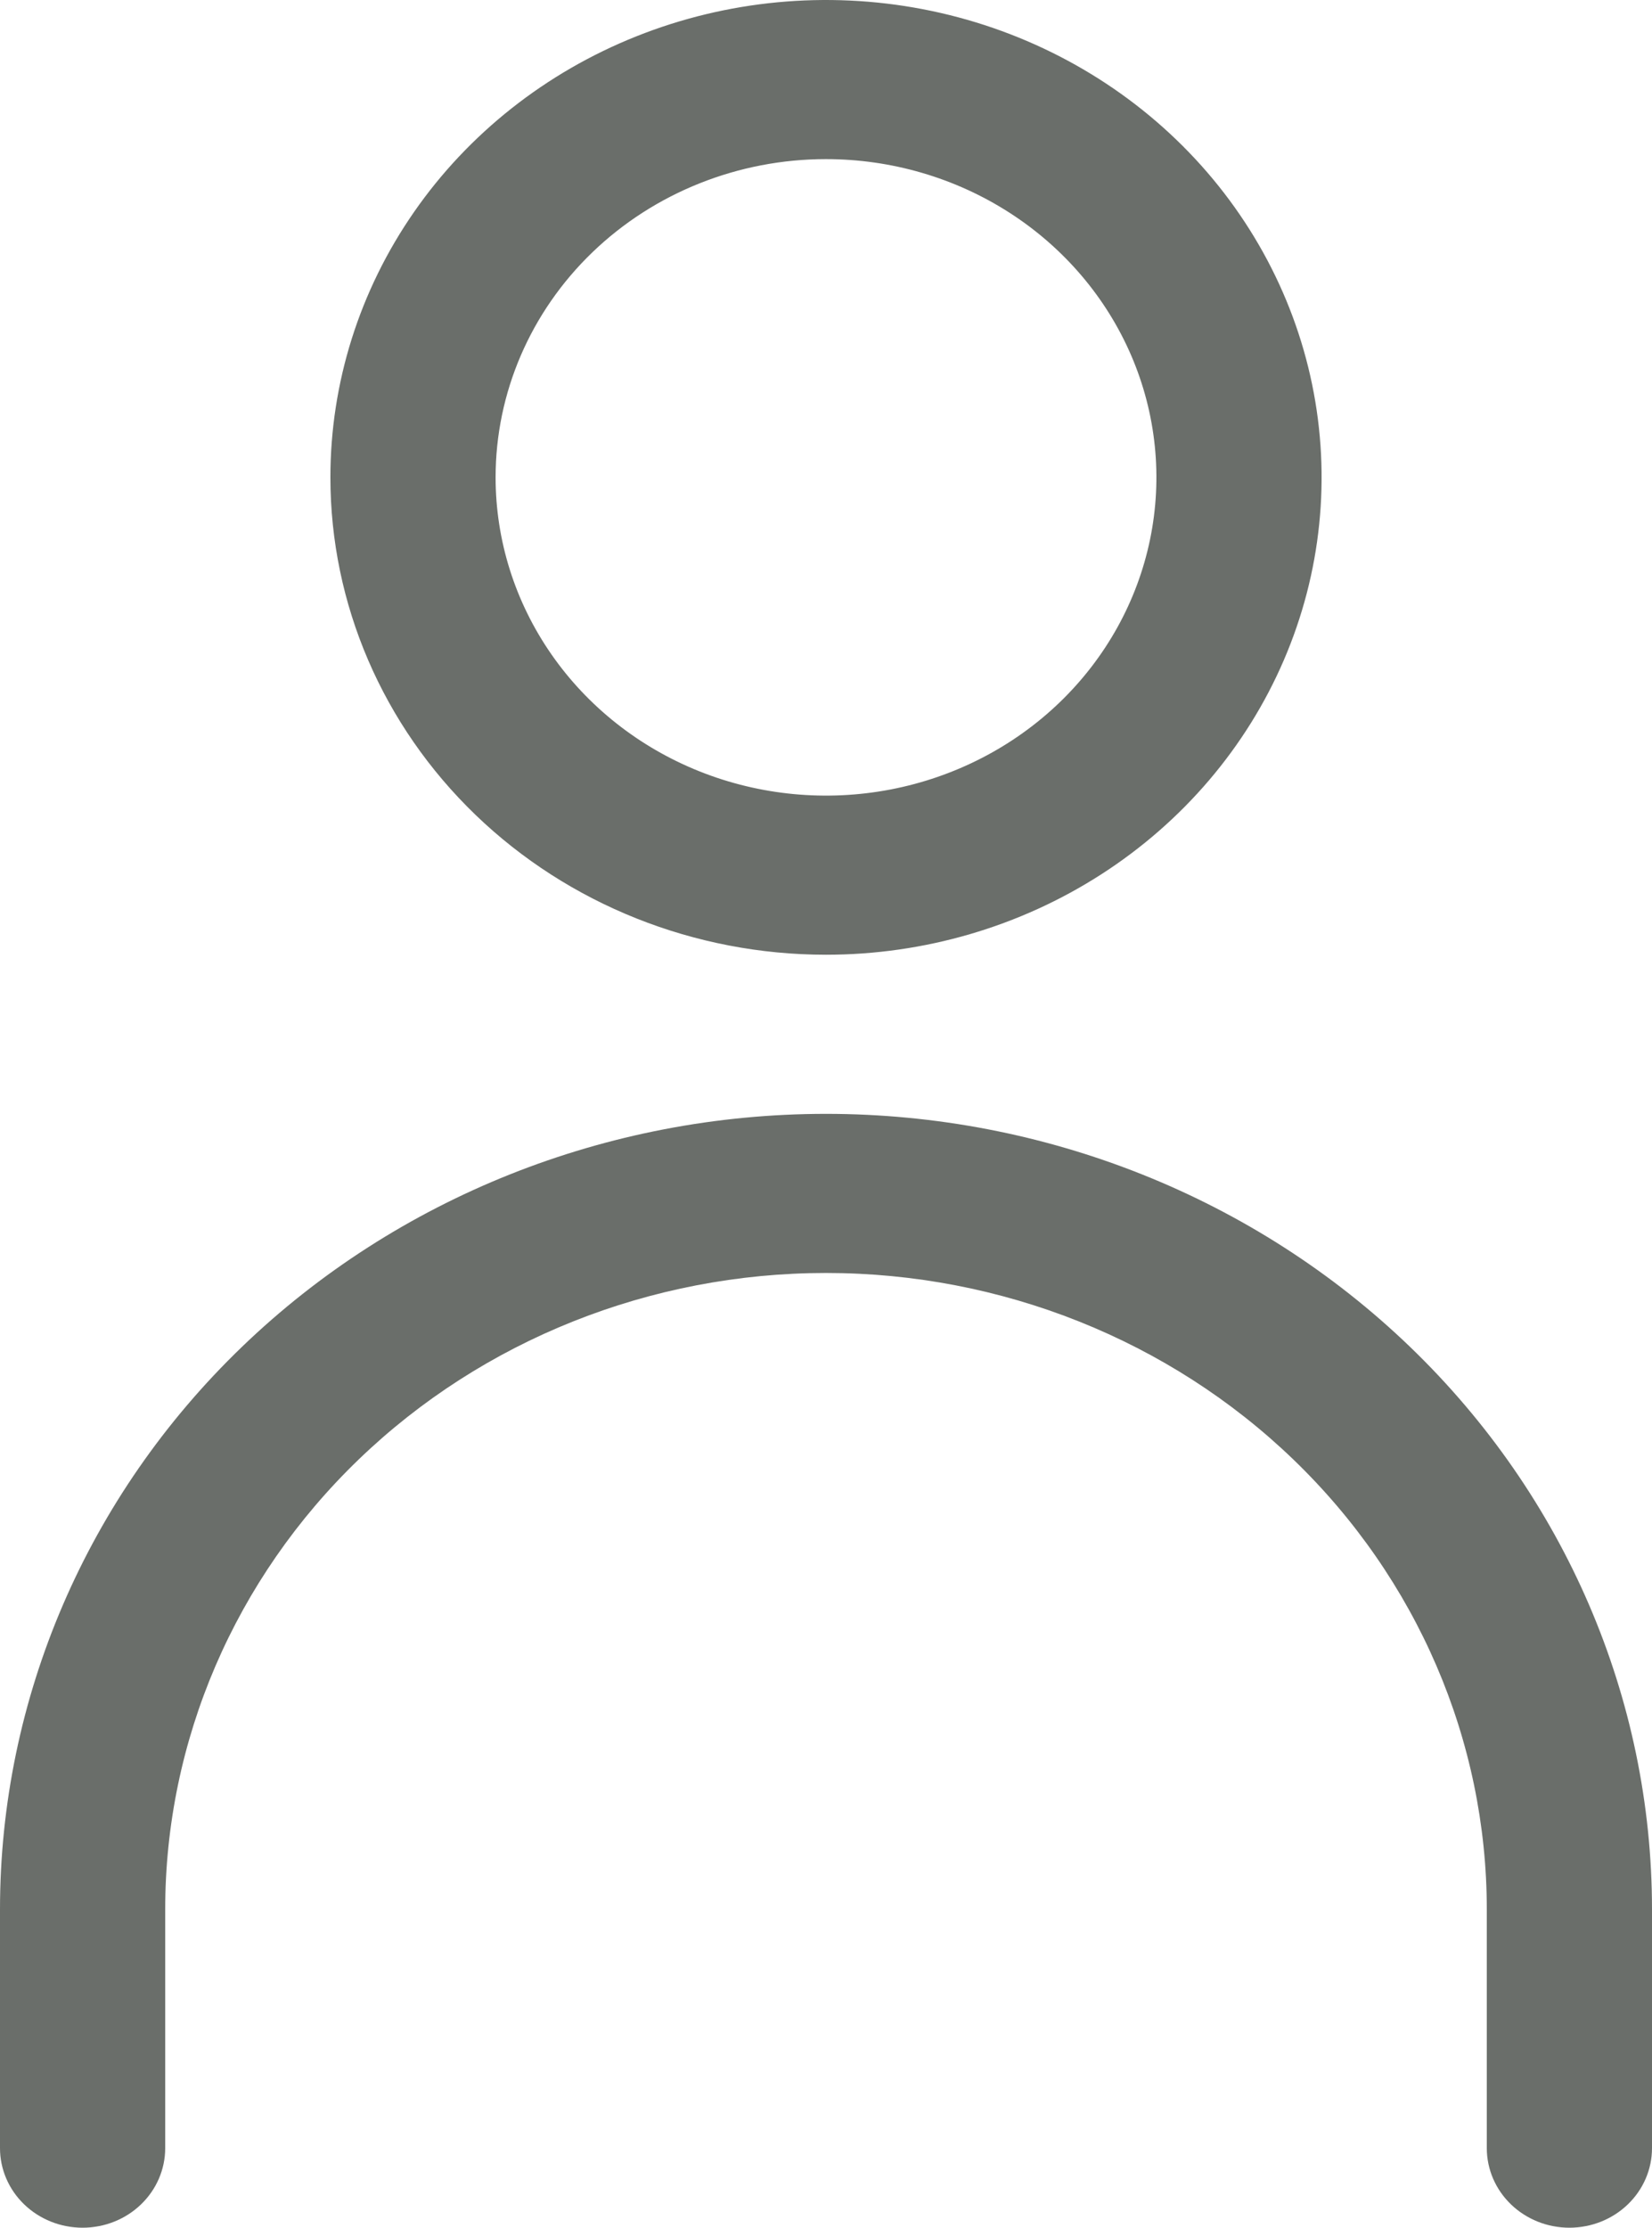 <svg width="184" height="248" viewBox="0 0 184 248" fill="none" xmlns="http://www.w3.org/2000/svg">
<path id="ProfileSVG" d="M92 106.286C102.918 106.286 113.59 103.169 122.667 97.329C131.745 91.49 138.82 83.19 142.998 73.48C147.176 63.769 148.269 53.084 146.139 42.775C144.009 32.467 138.752 22.997 131.032 15.565C123.312 8.133 113.477 3.072 102.769 1.021C92.061 -1.029 80.962 0.023 70.876 4.045C60.789 8.068 52.168 14.879 46.103 23.618C40.037 32.358 36.8 42.632 36.8 53.143C36.8 67.237 42.616 80.754 52.968 90.721C63.32 100.687 77.36 106.286 92 106.286ZM92 17.714C99.278 17.714 106.393 19.792 112.445 23.685C118.497 27.578 123.213 33.111 125.999 39.585C128.784 46.059 129.513 53.182 128.093 60.055C126.673 66.927 123.168 73.24 118.022 78.195C112.875 83.149 106.318 86.524 99.179 87.891C92.041 89.258 84.642 88.556 77.917 85.875C71.193 83.193 65.446 78.652 61.402 72.826C57.358 67 55.2 60.15 55.2 53.143C55.2 43.747 59.077 34.735 65.978 28.091C72.88 21.447 82.24 17.714 92 17.714ZM92 124C67.6 124 44.2 133.332 26.946 149.942C9.693 166.552 0 189.081 0 212.571V239.143C0 241.492 0.969 243.745 2.695 245.406C4.42 247.067 6.76 248 9.2 248C11.64 248 13.98 247.067 15.705 245.406C17.431 243.745 18.4 241.492 18.4 239.143V212.571C18.4 193.779 26.154 175.756 39.957 162.468C53.76 149.18 72.48 141.714 92 141.714C111.52 141.714 130.24 149.18 144.043 162.468C157.846 175.756 165.6 193.779 165.6 212.571V239.143C165.6 241.492 166.569 243.745 168.295 245.406C170.02 247.067 172.36 248 174.8 248C177.24 248 179.58 247.067 181.305 245.406C183.031 243.745 184 241.492 184 239.143V212.571C184 189.081 174.307 166.552 157.054 149.942C139.8 133.332 116.4 124 92 124Z" fill="#6A6E6A"/>
</svg>
